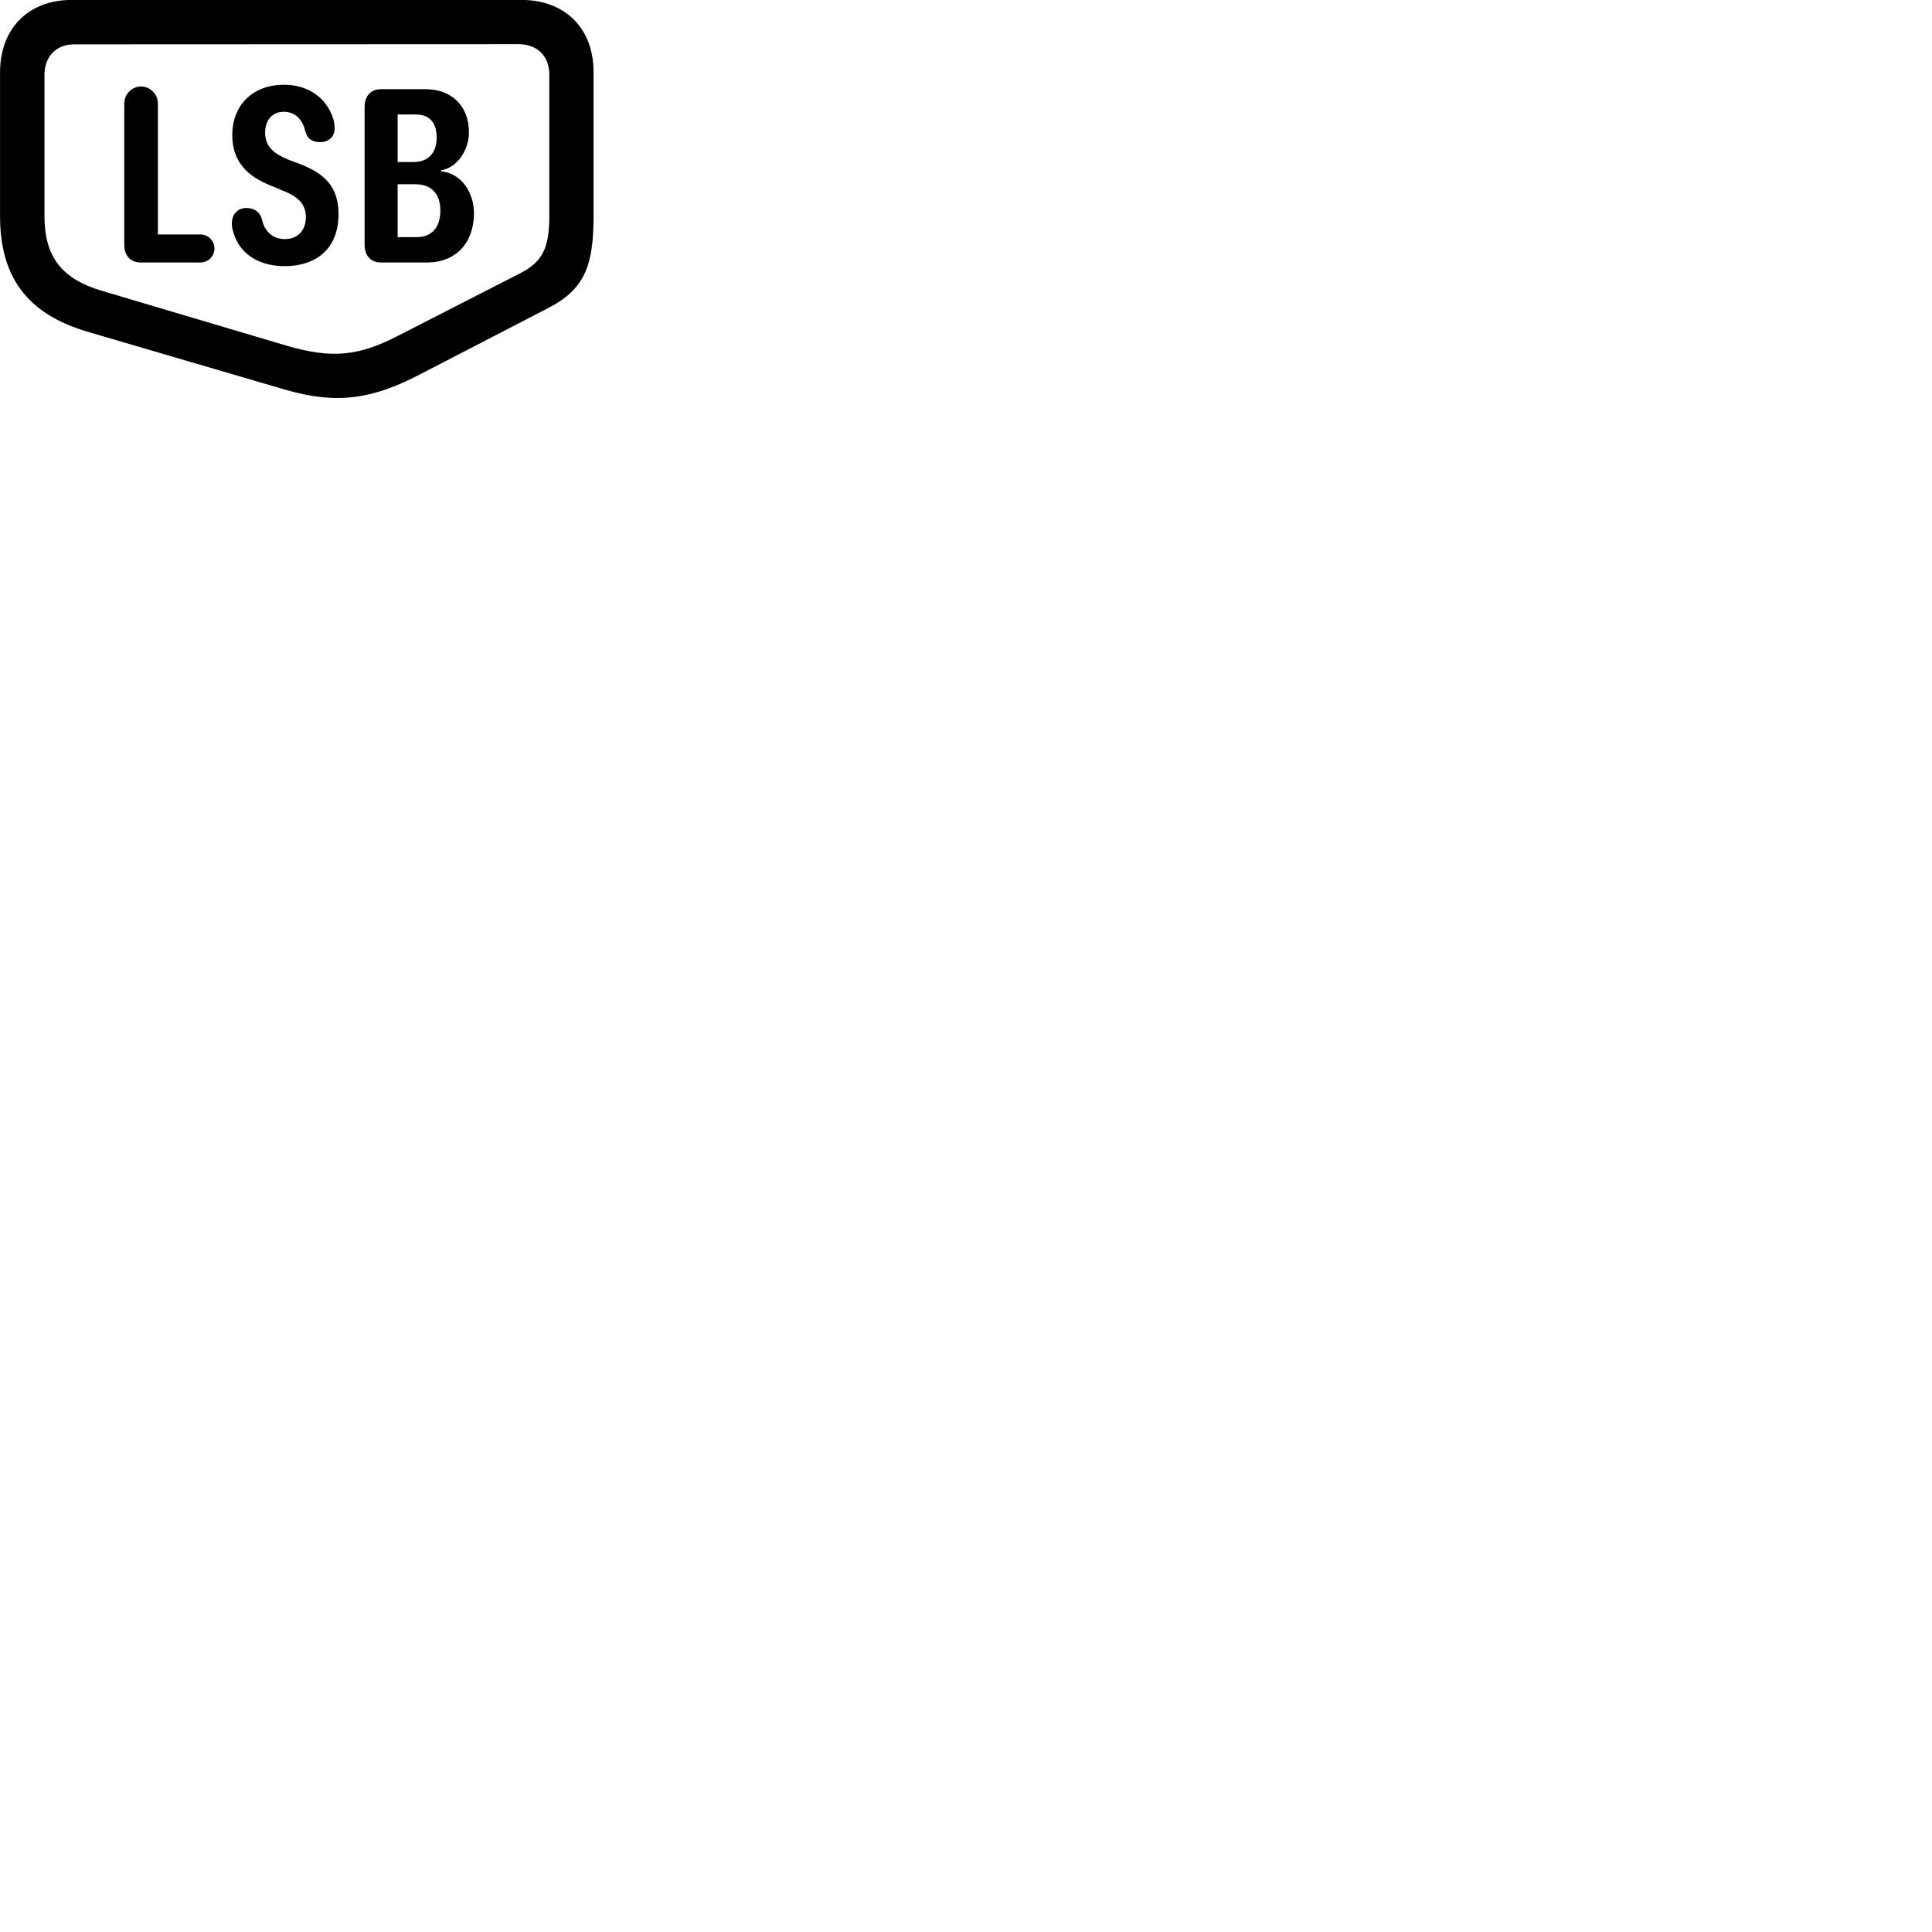 
        <svg xmlns="http://www.w3.org/2000/svg" viewBox="0 0 100 100">
            <path d="M30.722 11.176V3.716C30.722 1.466 29.242 -0.004 26.992 -0.004H3.712C1.462 -0.004 0.002 1.486 0.002 3.746V11.176C0.002 14.306 1.372 16.256 4.582 17.186L14.712 20.156C17.482 20.966 19.302 20.646 21.782 19.356L28.352 15.956C30.272 14.976 30.722 13.746 30.722 11.176ZM28.432 11.176C28.432 12.806 28.102 13.546 26.922 14.146L20.552 17.406C18.582 18.406 17.222 18.596 14.812 17.886L5.252 15.046C3.132 14.416 2.302 13.226 2.302 11.176V3.886C2.302 2.926 2.902 2.296 3.842 2.296L26.852 2.286C27.802 2.286 28.432 2.906 28.432 3.856ZM14.722 13.776C16.462 13.776 17.522 12.786 17.522 11.086C17.522 9.656 16.792 8.986 15.542 8.496L14.932 8.266C14.222 7.976 13.722 7.616 13.722 6.866C13.722 6.236 14.082 5.786 14.692 5.786C15.342 5.786 15.672 6.256 15.802 6.796C15.912 7.206 16.182 7.356 16.582 7.356C17.052 7.346 17.322 7.056 17.322 6.636C17.322 6.536 17.312 6.406 17.262 6.196C16.912 5.016 15.902 4.386 14.692 4.386C13.162 4.386 12.022 5.366 12.022 6.996C12.022 8.386 12.842 9.136 13.972 9.586L14.562 9.836C15.282 10.116 15.832 10.456 15.832 11.246C15.832 11.906 15.422 12.376 14.742 12.376C14.072 12.376 13.672 11.916 13.562 11.366C13.442 10.946 13.142 10.766 12.752 10.766C12.302 10.766 12.002 11.096 12.002 11.546C12.002 11.766 12.022 11.856 12.092 12.066C12.432 13.196 13.472 13.776 14.722 13.776ZM7.292 13.586H10.382C10.772 13.586 11.102 13.256 11.102 12.856C11.102 12.466 10.772 12.136 10.382 12.136H8.172V5.346C8.172 4.876 7.772 4.476 7.302 4.476C6.832 4.476 6.432 4.876 6.432 5.346V12.676C6.432 13.226 6.742 13.586 7.292 13.586ZM19.722 13.586H22.092C23.652 13.586 24.532 12.516 24.532 11.036C24.532 9.956 23.872 8.966 22.832 8.866V8.816C23.682 8.676 24.272 7.746 24.272 6.856C24.272 5.436 23.332 4.616 22.022 4.616H19.722C19.162 4.616 18.872 5.006 18.872 5.526V12.676C18.872 13.216 19.172 13.586 19.722 13.586ZM20.582 8.386V5.926H21.512C22.312 5.926 22.602 6.436 22.602 7.126C22.602 7.906 22.172 8.386 21.402 8.386ZM20.582 12.276V9.536H21.502C22.282 9.536 22.792 9.986 22.792 10.896C22.792 11.746 22.382 12.276 21.542 12.276Z" />
        </svg>
    